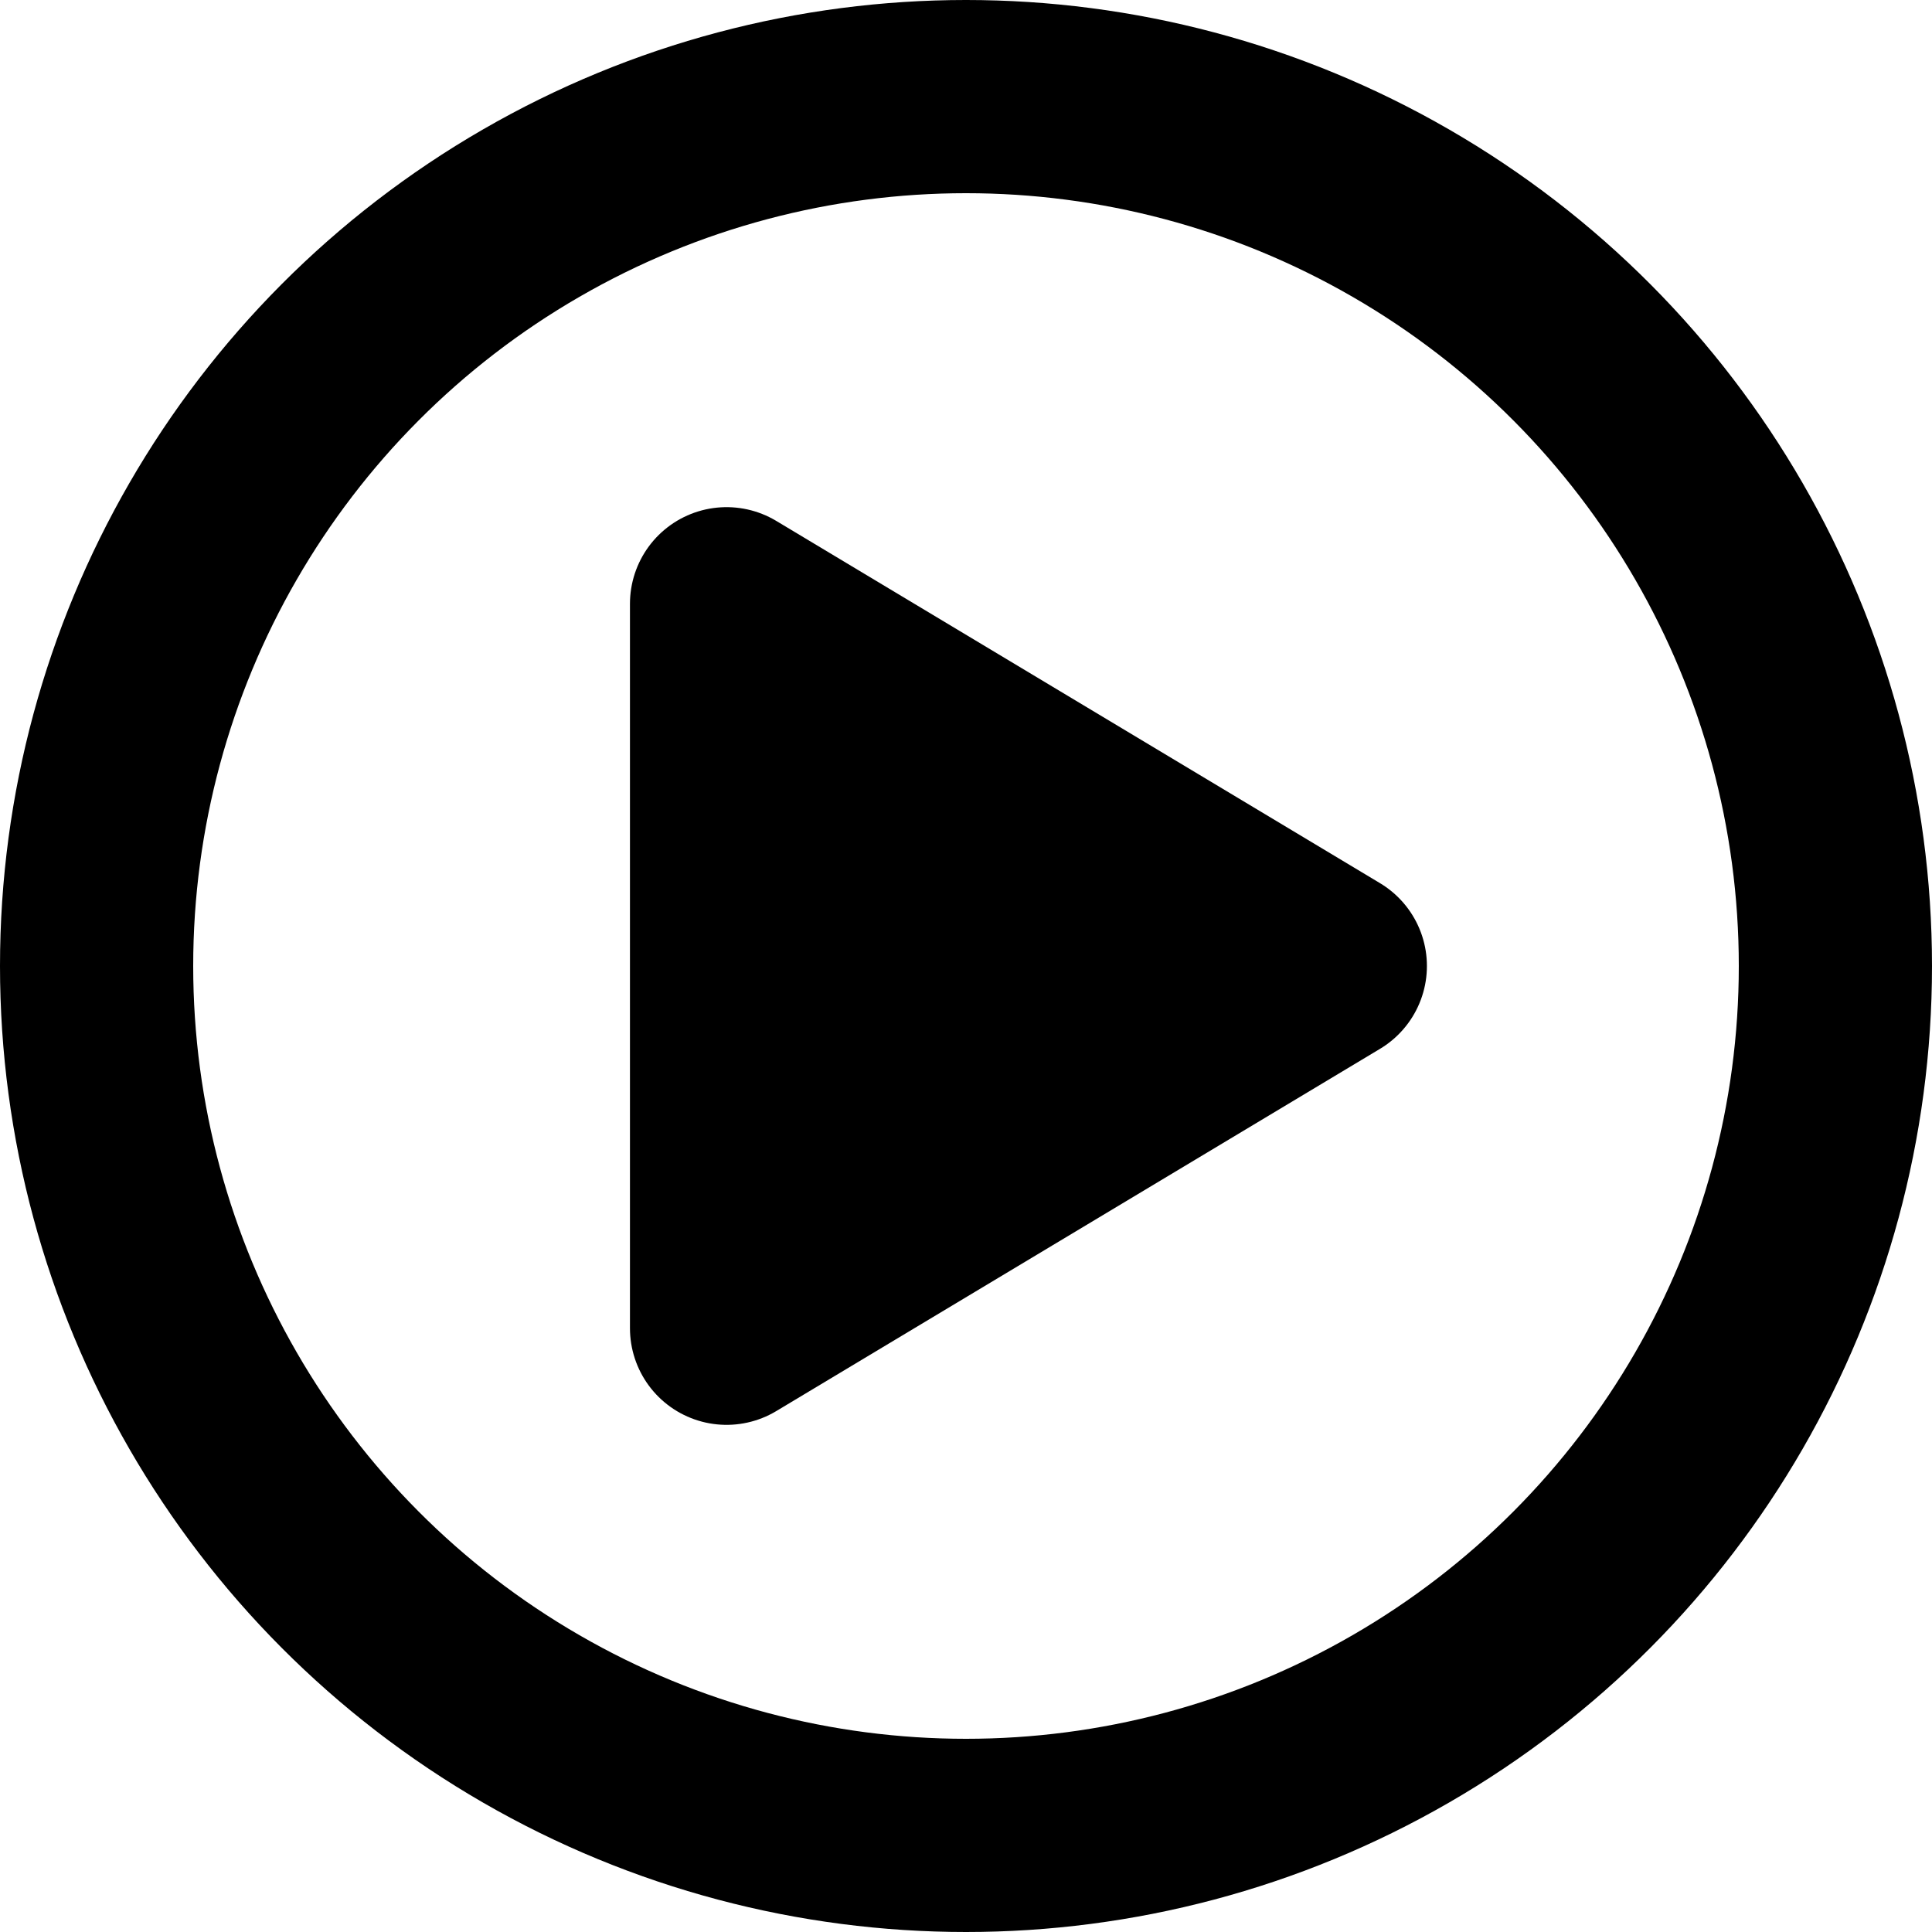 <?xml version="1.0" encoding="UTF-8" standalone="no"?>
<svg
   width="30"
   height="30"
   viewBox="0 0 30 30"
   version="1.1"
   id="svg689"
   sodipodi:docname="iconplayer.svg"
   inkscape:version="1.2 (dc2aedaf03, 2022-05-15)"
   xmlns:inkscape="http://www.inkscape.org/namespaces/inkscape"
   xmlns:sodipodi="http://sodipodi.sourceforge.net/DTD/sodipodi-0.dtd"
   xmlns="http://www.w3.org/2000/svg"
   xmlns:svg="http://www.w3.org/2000/svg">
  <defs
     id="defs693" />
  <sodipodi:namedview
     id="namedview691"
     pagecolor="#ffffff"
     bordercolor="#666666"
     borderopacity="1.0"
     inkscape:showpageshadow="2"
     inkscape:pageopacity="0.0"
     inkscape:pagecheckerboard="0"
     inkscape:deskcolor="#d1d1d1"
     showgrid="false"
     inkscape:zoom="23.416667"
     inkscape:cx="24.021352"
     inkscape:cy="24"
     inkscape:window-width="3440"
     inkscape:window-height="1369"
     inkscape:window-x="-8"
     inkscape:window-y="-8"
     inkscape:window-maximized="1"
     inkscape:current-layer="svg689" />
  <circle
     style="fill:none;stroke:#000000;stroke-width:3;stroke-linecap:square;stroke-miterlimit:5.3;stroke-dasharray:none;paint-order:fill markers stroke;stop-color:#000000"
     id="path797"
     cx="15"
     cy="15"
     r="13.5" />
  <path
     style="fill:#000000;fill-opacity:1;stroke:#000000;stroke-width:3;stroke-linecap:butt;stroke-linejoin:round;stroke-dasharray:none;stroke-opacity:1"
     d="m 11.282,9.375 v 11.25 l 9.375,-5.625 z"
     id="path1013"
     sodipodi:nodetypes="cccc" />
</svg>

